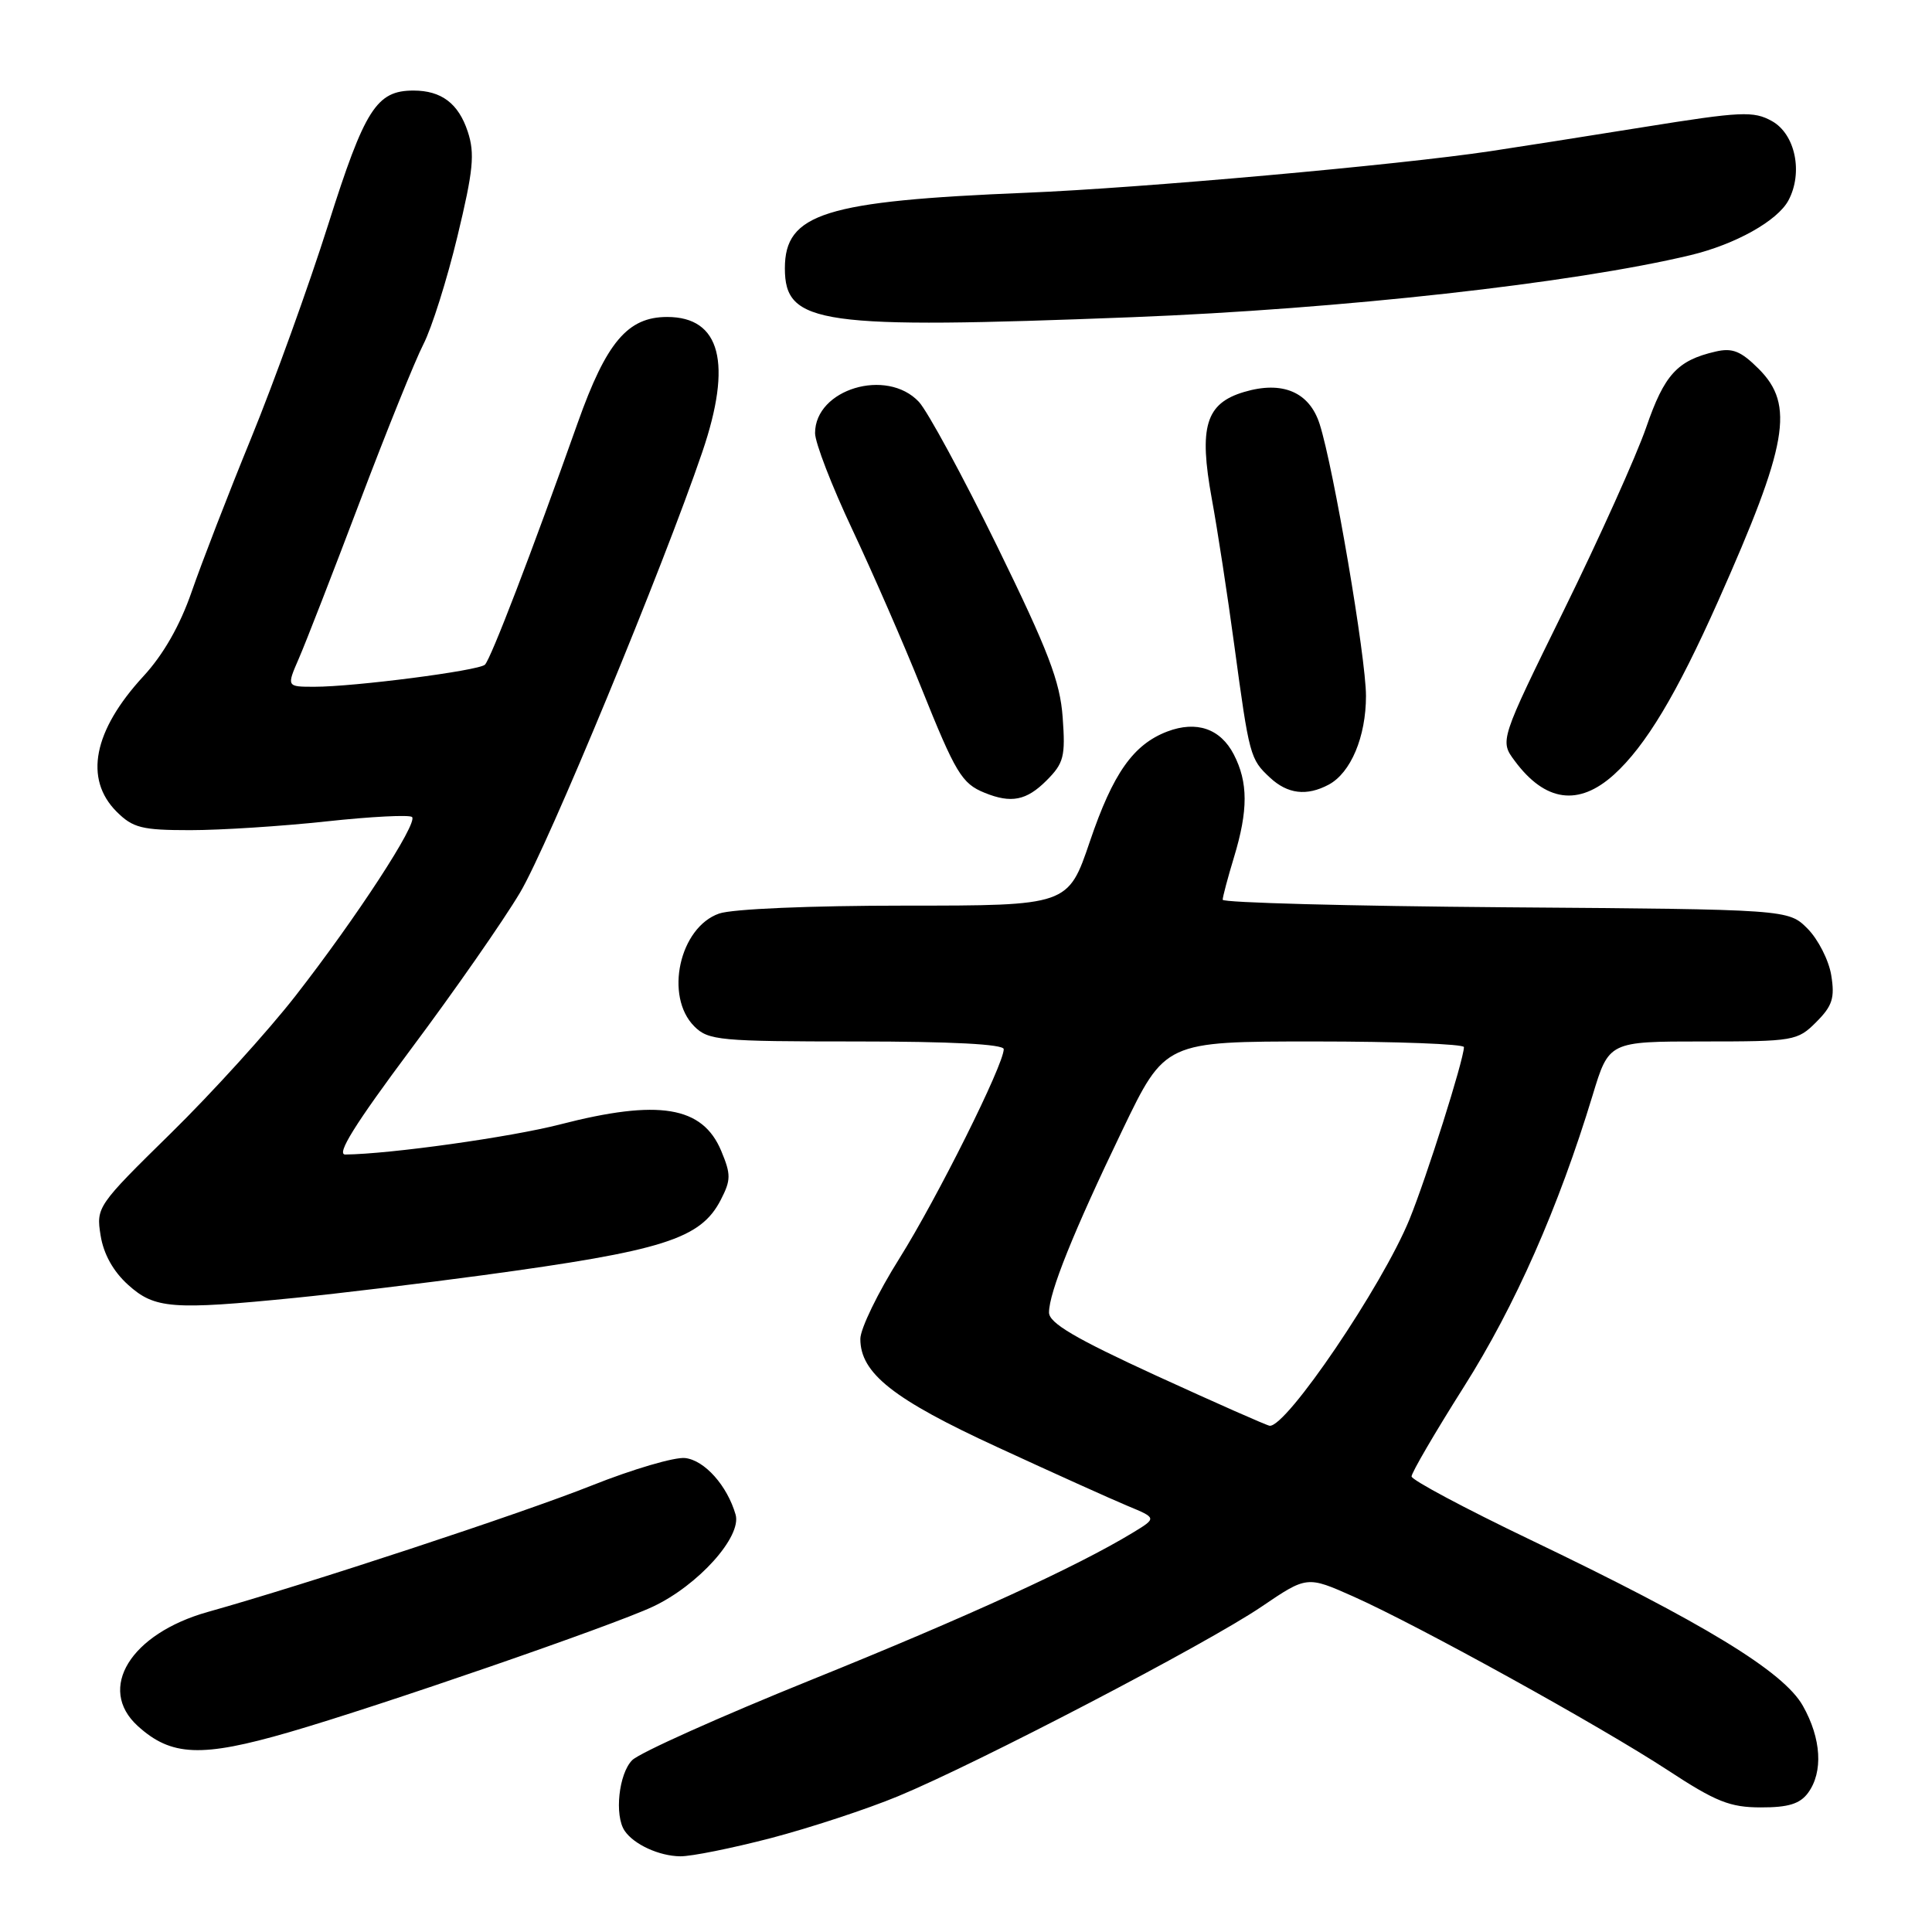 <?xml version="1.0" encoding="UTF-8" standalone="no"?>
<!DOCTYPE svg PUBLIC "-//W3C//DTD SVG 1.1//EN" "http://www.w3.org/Graphics/SVG/1.1/DTD/svg11.dtd" >
<svg xmlns="http://www.w3.org/2000/svg" xmlns:xlink="http://www.w3.org/1999/xlink" version="1.1" viewBox="0 0 256 256">
 <g >
 <path fill="currentColor"
d=" M 102.14 243.56 C 107.29 242.21 114.88 239.72 119.00 238.01 C 129.54 233.65 159.93 217.80 167.15 212.90 C 173.18 208.81 173.18 208.81 179.34 211.55 C 187.95 215.39 212.03 228.70 221.00 234.57 C 227.36 238.74 229.23 239.49 233.33 239.49 C 236.96 239.50 238.51 239.02 239.58 237.56 C 241.60 234.80 241.34 230.37 238.89 226.03 C 236.34 221.49 225.81 215.07 202.72 204.00 C 194.12 199.88 187.06 196.11 187.04 195.64 C 187.02 195.17 190.14 189.82 193.98 183.75 C 200.76 173.04 206.51 160.01 211.03 145.13 C 213.19 138.00 213.19 138.00 225.64 138.00 C 237.68 138.00 238.18 137.92 240.66 135.43 C 242.80 133.29 243.14 132.24 242.65 129.23 C 242.33 127.24 240.91 124.46 239.51 123.05 C 236.96 120.50 236.96 120.50 199.48 120.22 C 178.87 120.06 162.00 119.61 162.01 119.22 C 162.02 118.82 162.69 116.29 163.51 113.59 C 165.40 107.36 165.39 103.66 163.48 99.96 C 161.71 96.55 158.55 95.46 154.67 96.93 C 150.17 98.65 147.48 102.46 144.42 111.48 C 141.53 120.00 141.53 120.00 119.91 120.00 C 107.40 120.00 97.03 120.44 95.29 121.05 C 90.03 122.88 88.02 132.02 92.00 136.00 C 93.86 137.86 95.33 138.00 113.50 138.00 C 126.04 138.00 133.00 138.36 133.00 139.02 C 133.00 141.09 124.18 158.76 119.18 166.74 C 116.33 171.27 114.00 176.07 114.00 177.41 C 114.00 181.96 118.35 185.40 132.19 191.77 C 139.51 195.15 147.25 198.64 149.39 199.53 C 153.29 201.15 153.29 201.15 150.10 203.09 C 142.69 207.59 128.13 214.26 107.52 222.58 C 95.44 227.46 84.75 232.25 83.77 233.23 C 81.99 235.01 81.39 240.56 82.77 242.59 C 83.99 244.40 87.35 245.94 90.14 245.97 C 91.59 245.99 96.99 244.90 102.14 243.56 Z  M 38.30 229.53 C 50.28 226.06 81.20 215.39 86.51 212.89 C 92.51 210.07 98.31 203.62 97.47 200.69 C 96.36 196.86 93.38 193.51 90.80 193.20 C 89.43 193.03 83.85 194.67 78.40 196.84 C 69.08 200.55 40.73 209.89 27.54 213.59 C 17.29 216.47 12.81 223.75 18.25 228.70 C 22.68 232.73 26.68 232.90 38.30 229.53 Z  M 39.14 171.97 C 44.84 171.40 56.02 170.05 64.00 168.97 C 87.90 165.73 92.83 164.17 95.50 159.00 C 96.86 156.36 96.87 155.63 95.57 152.51 C 93.09 146.57 87.30 145.62 74.22 148.99 C 67.66 150.68 51.68 152.92 45.75 152.98 C 44.52 152.99 47.04 148.95 54.44 139.03 C 60.18 131.35 66.69 122.01 68.91 118.27 C 72.61 112.05 87.86 75.17 93.06 59.89 C 97.07 48.11 95.48 42.00 88.40 42.00 C 83.17 42.00 80.35 45.34 76.56 56.00 C 70.46 73.20 65.01 87.39 64.25 88.08 C 63.36 88.88 46.95 91.00 41.67 91.00 C 37.97 91.00 37.97 91.00 39.60 87.25 C 40.50 85.19 44.13 75.85 47.67 66.50 C 51.21 57.15 55.00 47.76 56.10 45.62 C 57.20 43.49 59.23 37.06 60.61 31.33 C 62.72 22.58 62.94 20.35 61.98 17.44 C 60.75 13.71 58.49 12.00 54.79 12.00 C 49.89 12.00 48.34 14.43 43.49 29.75 C 40.92 37.86 36.33 50.58 33.30 58.00 C 30.26 65.42 26.72 74.59 25.41 78.37 C 23.86 82.87 21.64 86.75 18.99 89.62 C 12.37 96.81 11.11 103.20 15.45 107.55 C 17.61 109.70 18.79 110.00 25.20 110.00 C 29.22 110.00 37.34 109.48 43.25 108.84 C 49.17 108.20 54.27 107.94 54.60 108.26 C 55.40 109.06 47.24 121.58 39.16 131.95 C 35.54 136.60 28.11 144.79 22.65 150.15 C 12.88 159.74 12.73 159.96 13.33 163.70 C 13.72 166.16 15.00 168.47 16.98 170.25 C 20.49 173.42 22.81 173.60 39.14 171.97 Z  M 138.66 103.43 C 140.96 101.13 141.19 100.25 140.81 95.06 C 140.47 90.30 138.91 86.25 132.13 72.38 C 127.58 63.10 122.91 54.49 121.76 53.25 C 117.50 48.70 108.00 51.56 108.00 57.39 C 108.00 58.66 110.22 64.40 112.93 70.15 C 115.63 75.89 119.74 85.29 122.04 91.04 C 126.63 102.47 127.44 103.82 130.47 105.05 C 133.99 106.48 136.01 106.08 138.66 103.43 Z  M 213.86 102.64 C 218.06 98.83 222.16 92.00 227.67 79.63 C 236.91 58.87 237.82 53.67 233.05 48.89 C 230.67 46.51 229.55 46.06 227.30 46.59 C 222.25 47.76 220.54 49.63 218.13 56.63 C 216.82 60.41 211.92 71.30 207.24 80.82 C 198.72 98.15 198.72 98.15 200.71 100.82 C 204.74 106.26 209.18 106.87 213.86 102.64 Z  M 176.06 103.97 C 178.99 102.40 181.00 97.63 181.00 92.21 C 181.00 87.13 176.71 61.97 174.86 56.19 C 173.50 51.94 169.93 50.42 164.84 51.94 C 159.76 53.45 158.83 56.55 160.57 66.09 C 161.32 70.17 162.66 78.90 163.55 85.50 C 165.54 100.20 165.65 100.59 168.27 103.03 C 170.61 105.22 173.15 105.52 176.06 103.97 Z  M 150.02 42.03 C 177.69 40.95 208.45 37.53 224.00 33.81 C 229.95 32.38 235.52 29.27 236.98 26.55 C 238.94 22.87 237.89 17.78 234.80 16.05 C 232.35 14.69 230.76 14.76 217.80 16.84 C 209.94 18.10 200.80 19.54 197.50 20.03 C 185.33 21.86 151.04 24.93 136.00 25.54 C 109.30 26.63 104.00 28.28 104.00 35.55 C 104.00 43.00 108.55 43.64 150.02 42.03 Z  M 153.25 182.30 C 142.45 177.34 139.00 175.31 139.00 173.91 C 139.00 171.27 142.23 163.23 148.72 149.75 C 154.37 138.00 154.37 138.00 174.18 138.00 C 185.08 138.00 193.99 138.34 193.98 138.75 C 193.93 140.53 189.03 156.01 186.76 161.58 C 183.16 170.39 170.44 189.17 168.23 188.92 C 167.83 188.87 161.09 185.89 153.25 182.30 Z "/>
</g>
</svg>